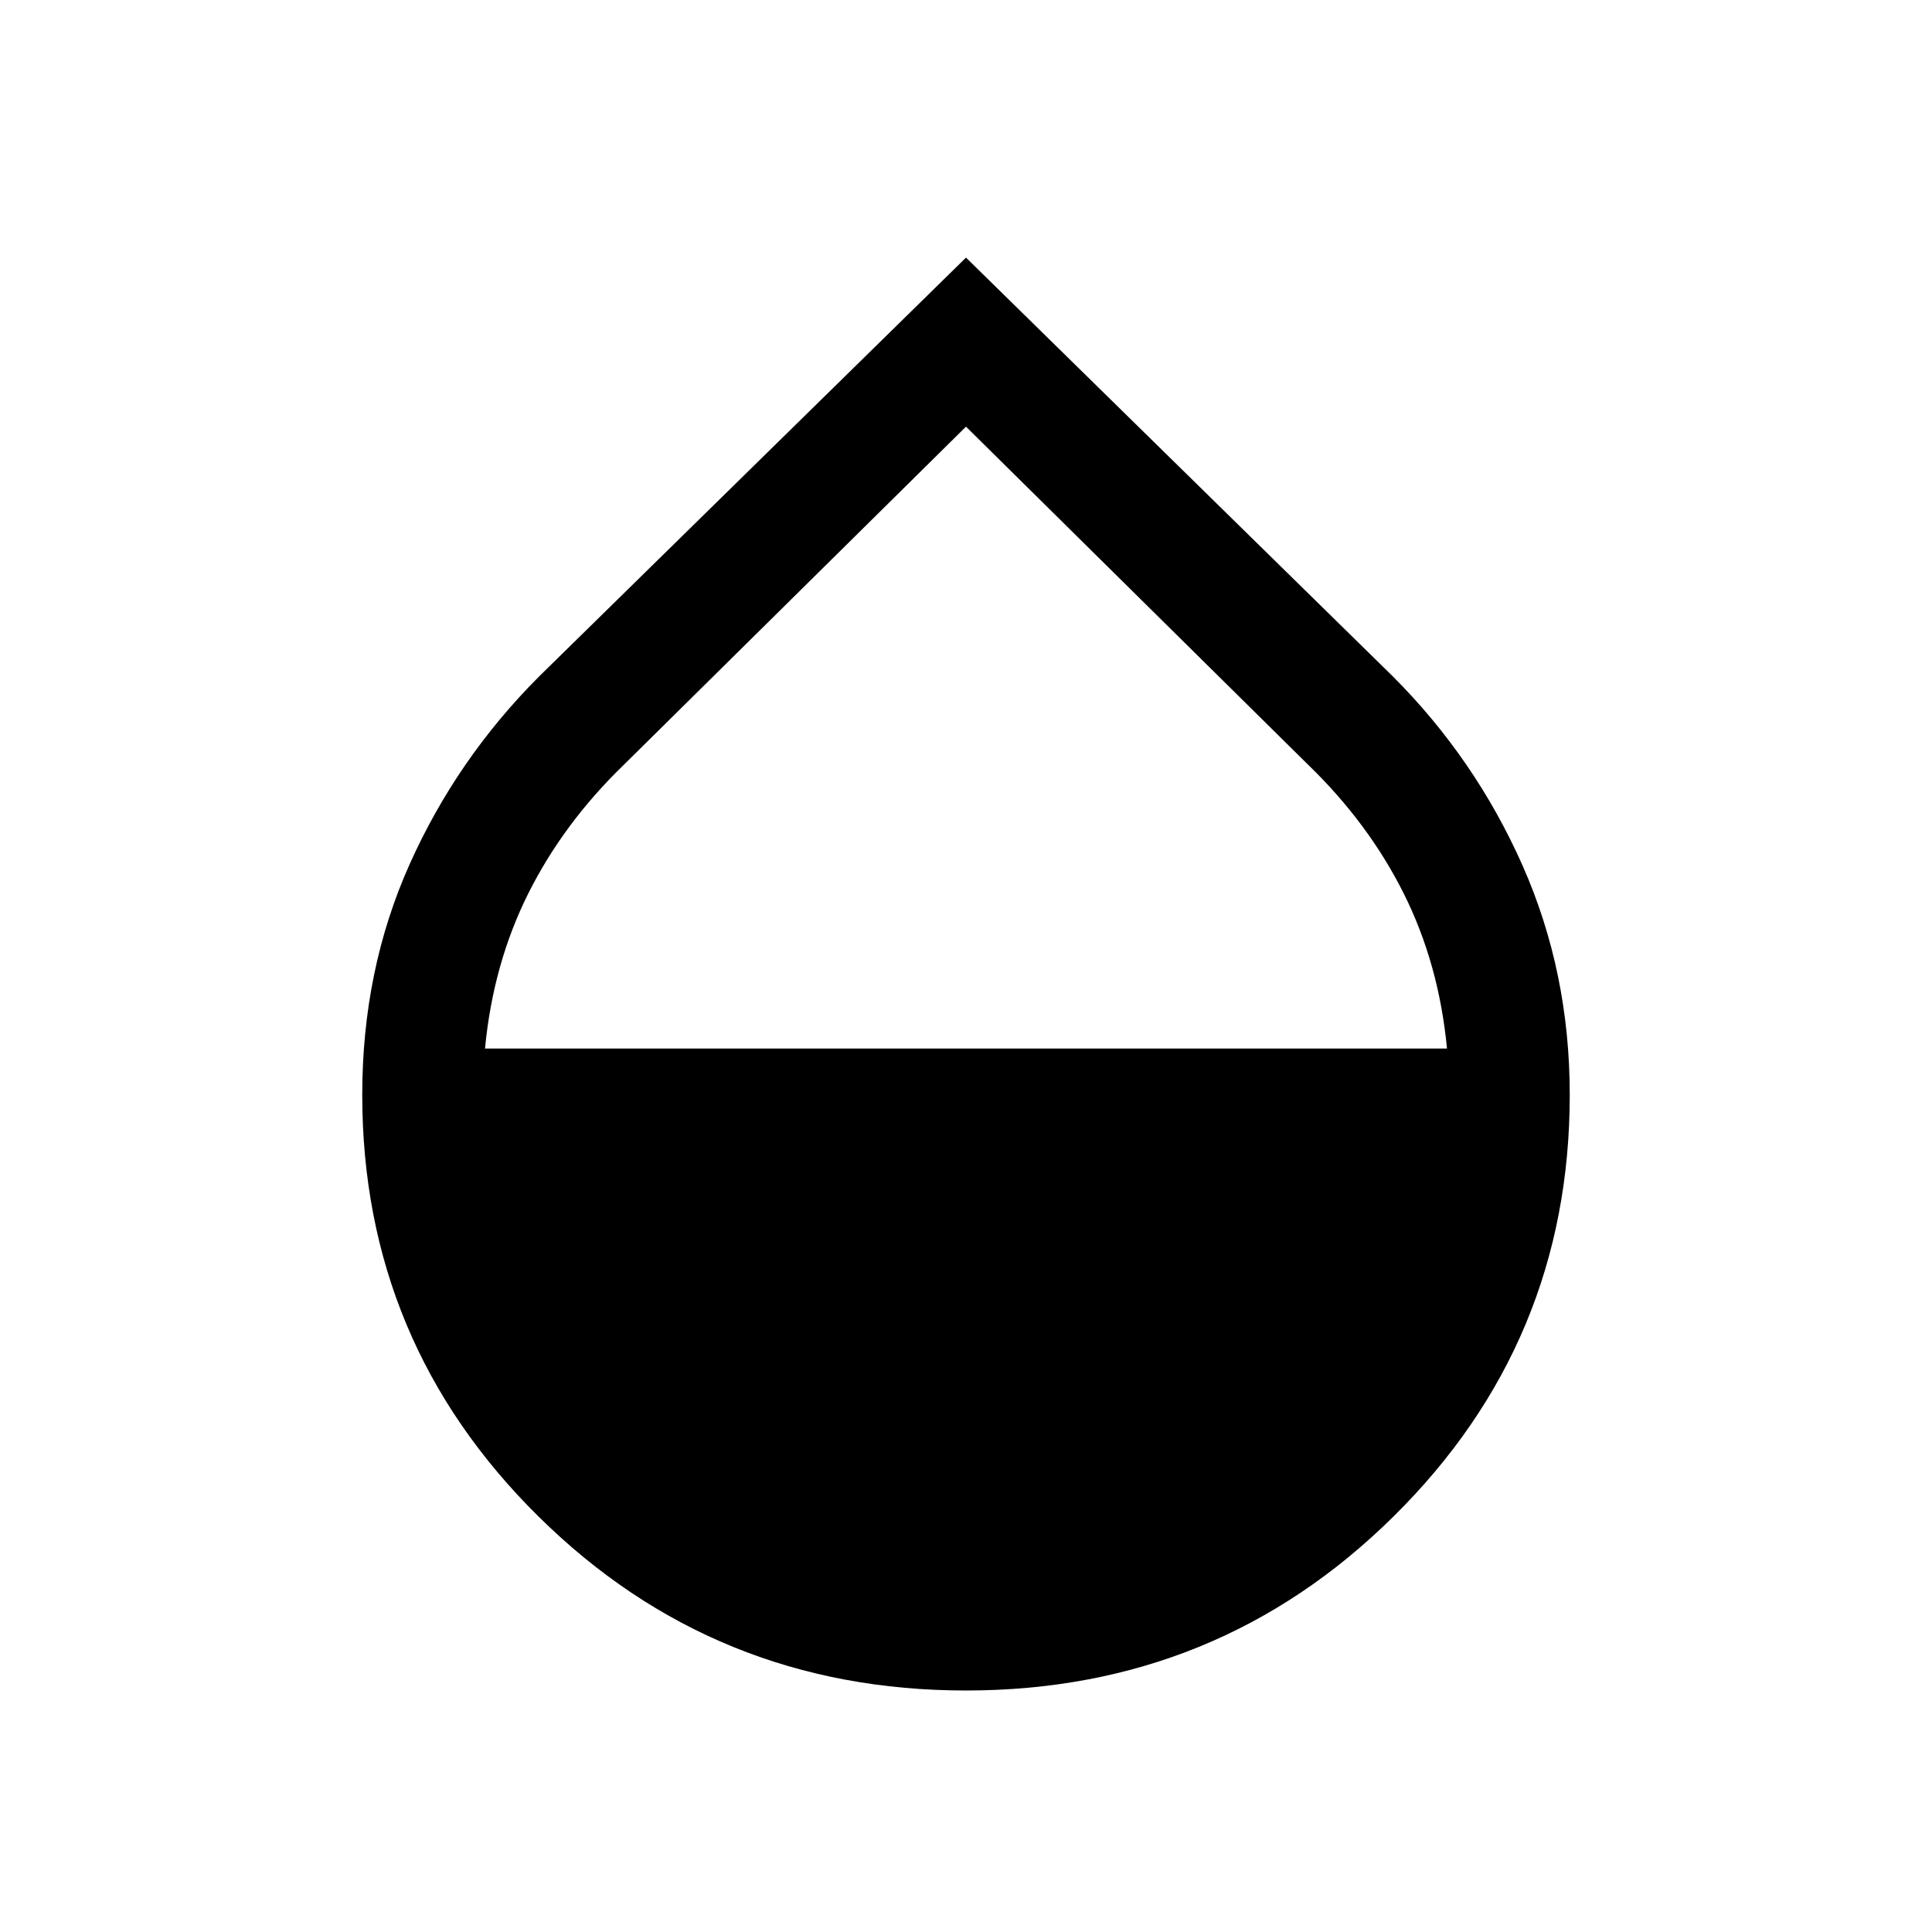 <svg xmlns="http://www.w3.org/2000/svg" height="24" width="24"><path d="M12 21q-3.125 0-5.312-2.163Q4.5 16.675 4.5 13.6q0-1.55.588-2.863Q5.675 9.425 6.7 8.4L12 3.2l5.3 5.2q1.025 1.025 1.613 2.35.587 1.325.587 2.85 0 3.075-2.188 5.237Q15.125 21 12 21Zm0-15.7L7.75 9.5q-.75.725-1.188 1.6-.437.875-.537 1.925h11.95q-.1-1.05-.537-1.925-.438-.875-1.188-1.6Z"/></svg>